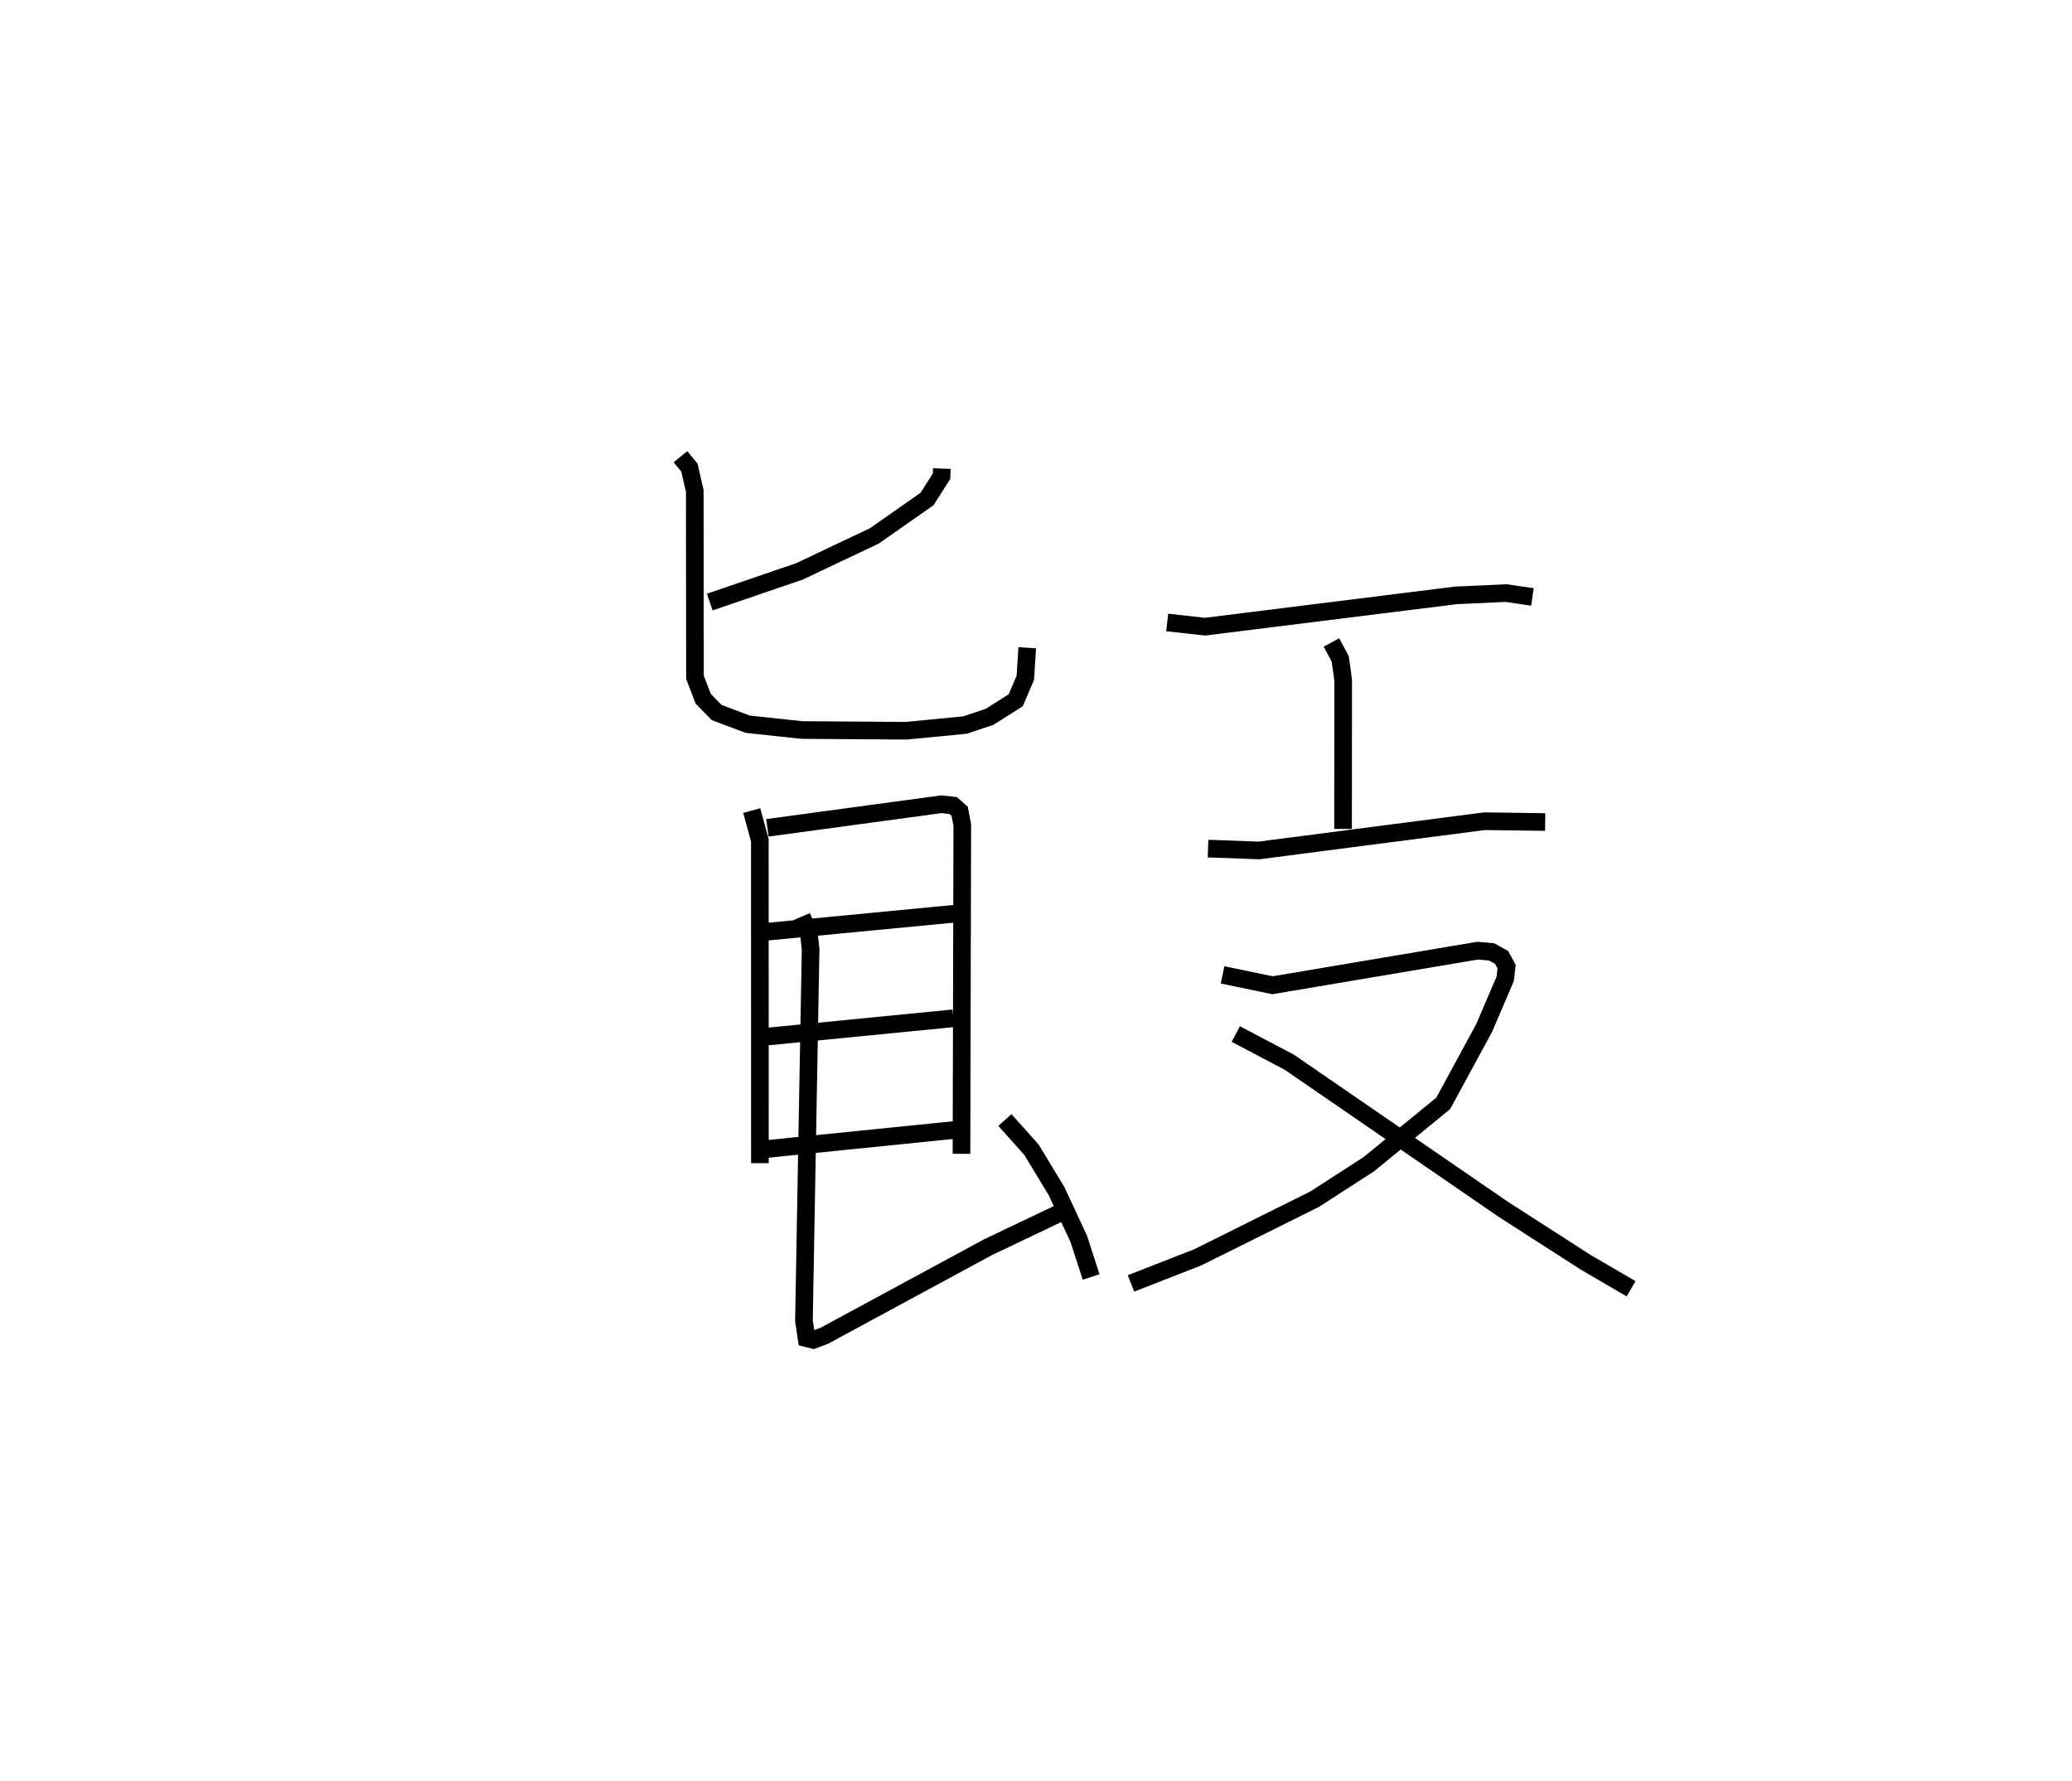 <?xml version="1.0" encoding="utf-8" ?>
<svg baseProfile="full" height="100.985" version="1.1" width="117.492" xmlns="http://www.w3.org/2000/svg" xmlns:ev="http://www.w3.org/2001/xml-events" xmlns:xlink="http://www.w3.org/1999/xlink"><defs /><rect fill="white" height="100.985" width="117.492" x="0" y="0" /><path d="M25,25 m0.0,0.0 m28.409,1.571 l-0.017,0.432 -0.826,1.295 l-2.985,2.091 -4.252,2.014 l-5.082,1.739 m-1.66,-8.243 l0.506,0.617 0.304,1.327 l0.011,10.566 0.467,1.216 l0.765,0.782 1.761,0.662 l3.074,0.329 5.92,0.04 l3.331,-0.323 1.387,-0.466 l1.483,-0.94 0.546,-1.275 l0.106,-1.702 m-15.621,9.232 l0.459,1.681 0.005,18.316 m0.424,-19.017 l9.866,-1.338 0.669,0.075 l0.368,0.325 0.148,0.78 l-0.045,18.644 m-11.159,-12.583 l10.797,-1.036 m-11.039,7.008 l10.935,-1.074 m-10.698,7.425 l11.185,-1.135 m-9.075,-12.061 l0.397,0.929 0.101,0.936 l-0.378,21.057 0.149,0.991 l0.377,0.096 0.63,-0.236 l9.281,-5.022 4.632,-2.207 m-3.673,-5.005 l1.504,1.682 1.417,2.338 l1.268,2.722 0.699,2.158 m4.314,-37.114 l2.147,0.238 14.221,-1.774 l2.844,-0.131 1.497,0.219 m-11.396,2.582 l0.5,0.933 0.166,1.198 l-0.007,8.441 m-7.656,1.116 l2.895,0.105 12.788,-1.658 l3.434,0.047 m-18.293,8.667 l2.832,0.588 11.629,-1.961 l0.796,0.07 0.561,0.311 l0.288,0.525 -0.081,0.696 l-1.197,2.792 -2.316,4.265 l-4.221,3.452 -3.074,1.984 l-6.622,3.295 -3.788,1.48 m5.942,-14.141 l3.025,1.591 12.138,8.344 l4.694,3.017 2.559,1.492 " fill="none" stroke="black" stroke-width="1" /></svg>